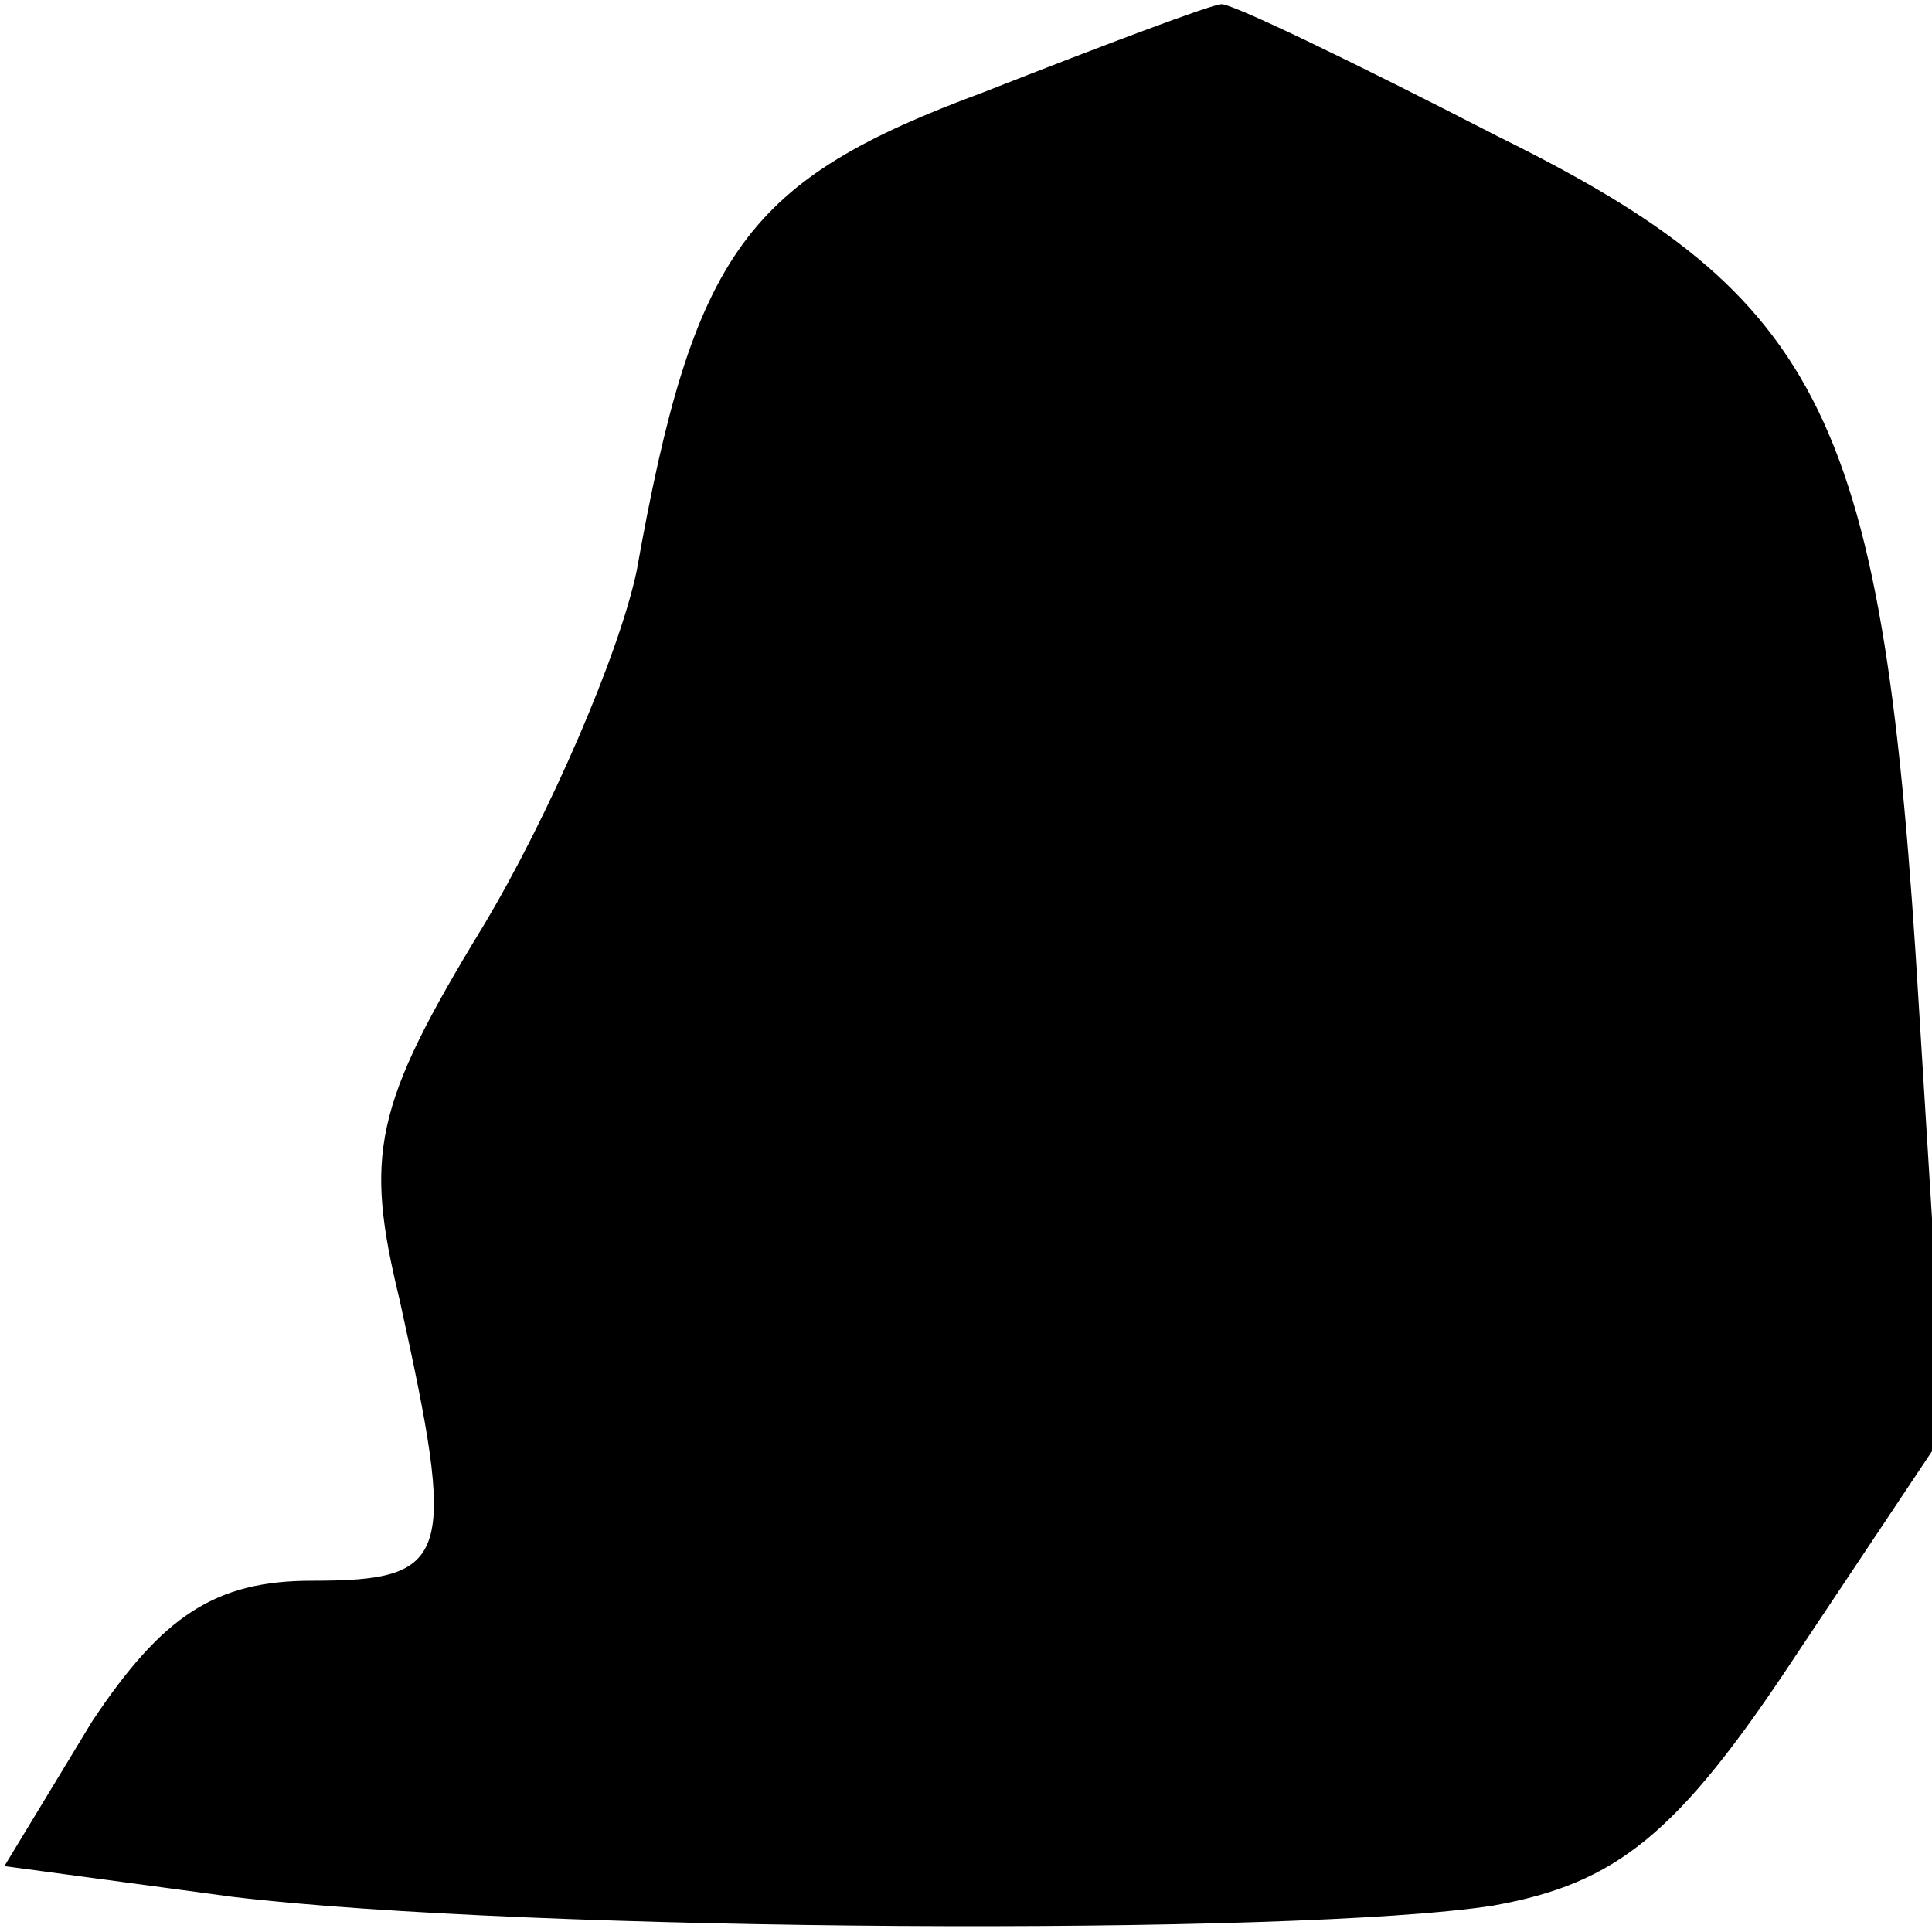 <?xml version="1.0" standalone="no"?>
<!DOCTYPE svg PUBLIC "-//W3C//DTD SVG 20010904//EN"
 "http://www.w3.org/TR/2001/REC-SVG-20010904/DTD/svg10.dtd">
<svg version="1.0" xmlns="http://www.w3.org/2000/svg"
 width="44pt" height="44pt" viewBox="0 0 44 44"
 preserveAspectRatio="xMidYMid meet">
<g transform="translate(0,44) scale(0.1,-0.1)"
fill="#000000" stroke="none">
<path fill="#000000" stroke="none" d="M224 419 c-54 -20 -66 -36 -79 -109 -4
-19 -20 -56 -35 -81 -25 -41 -27 -52 -19 -85 13 -59 12 -64 -20 -64 -22 0 -34
-8 -50 -32 l-20 -33 52 -7 c67 -8 242 -9 287 -2 28 5 42 16 69 57 l34 51 -6
97 c-8 134 -21 161 -96 198 -33 17 -62 31 -63 30 -2 0 -26 -9 -54 -20z"/>
</g>
</svg>
